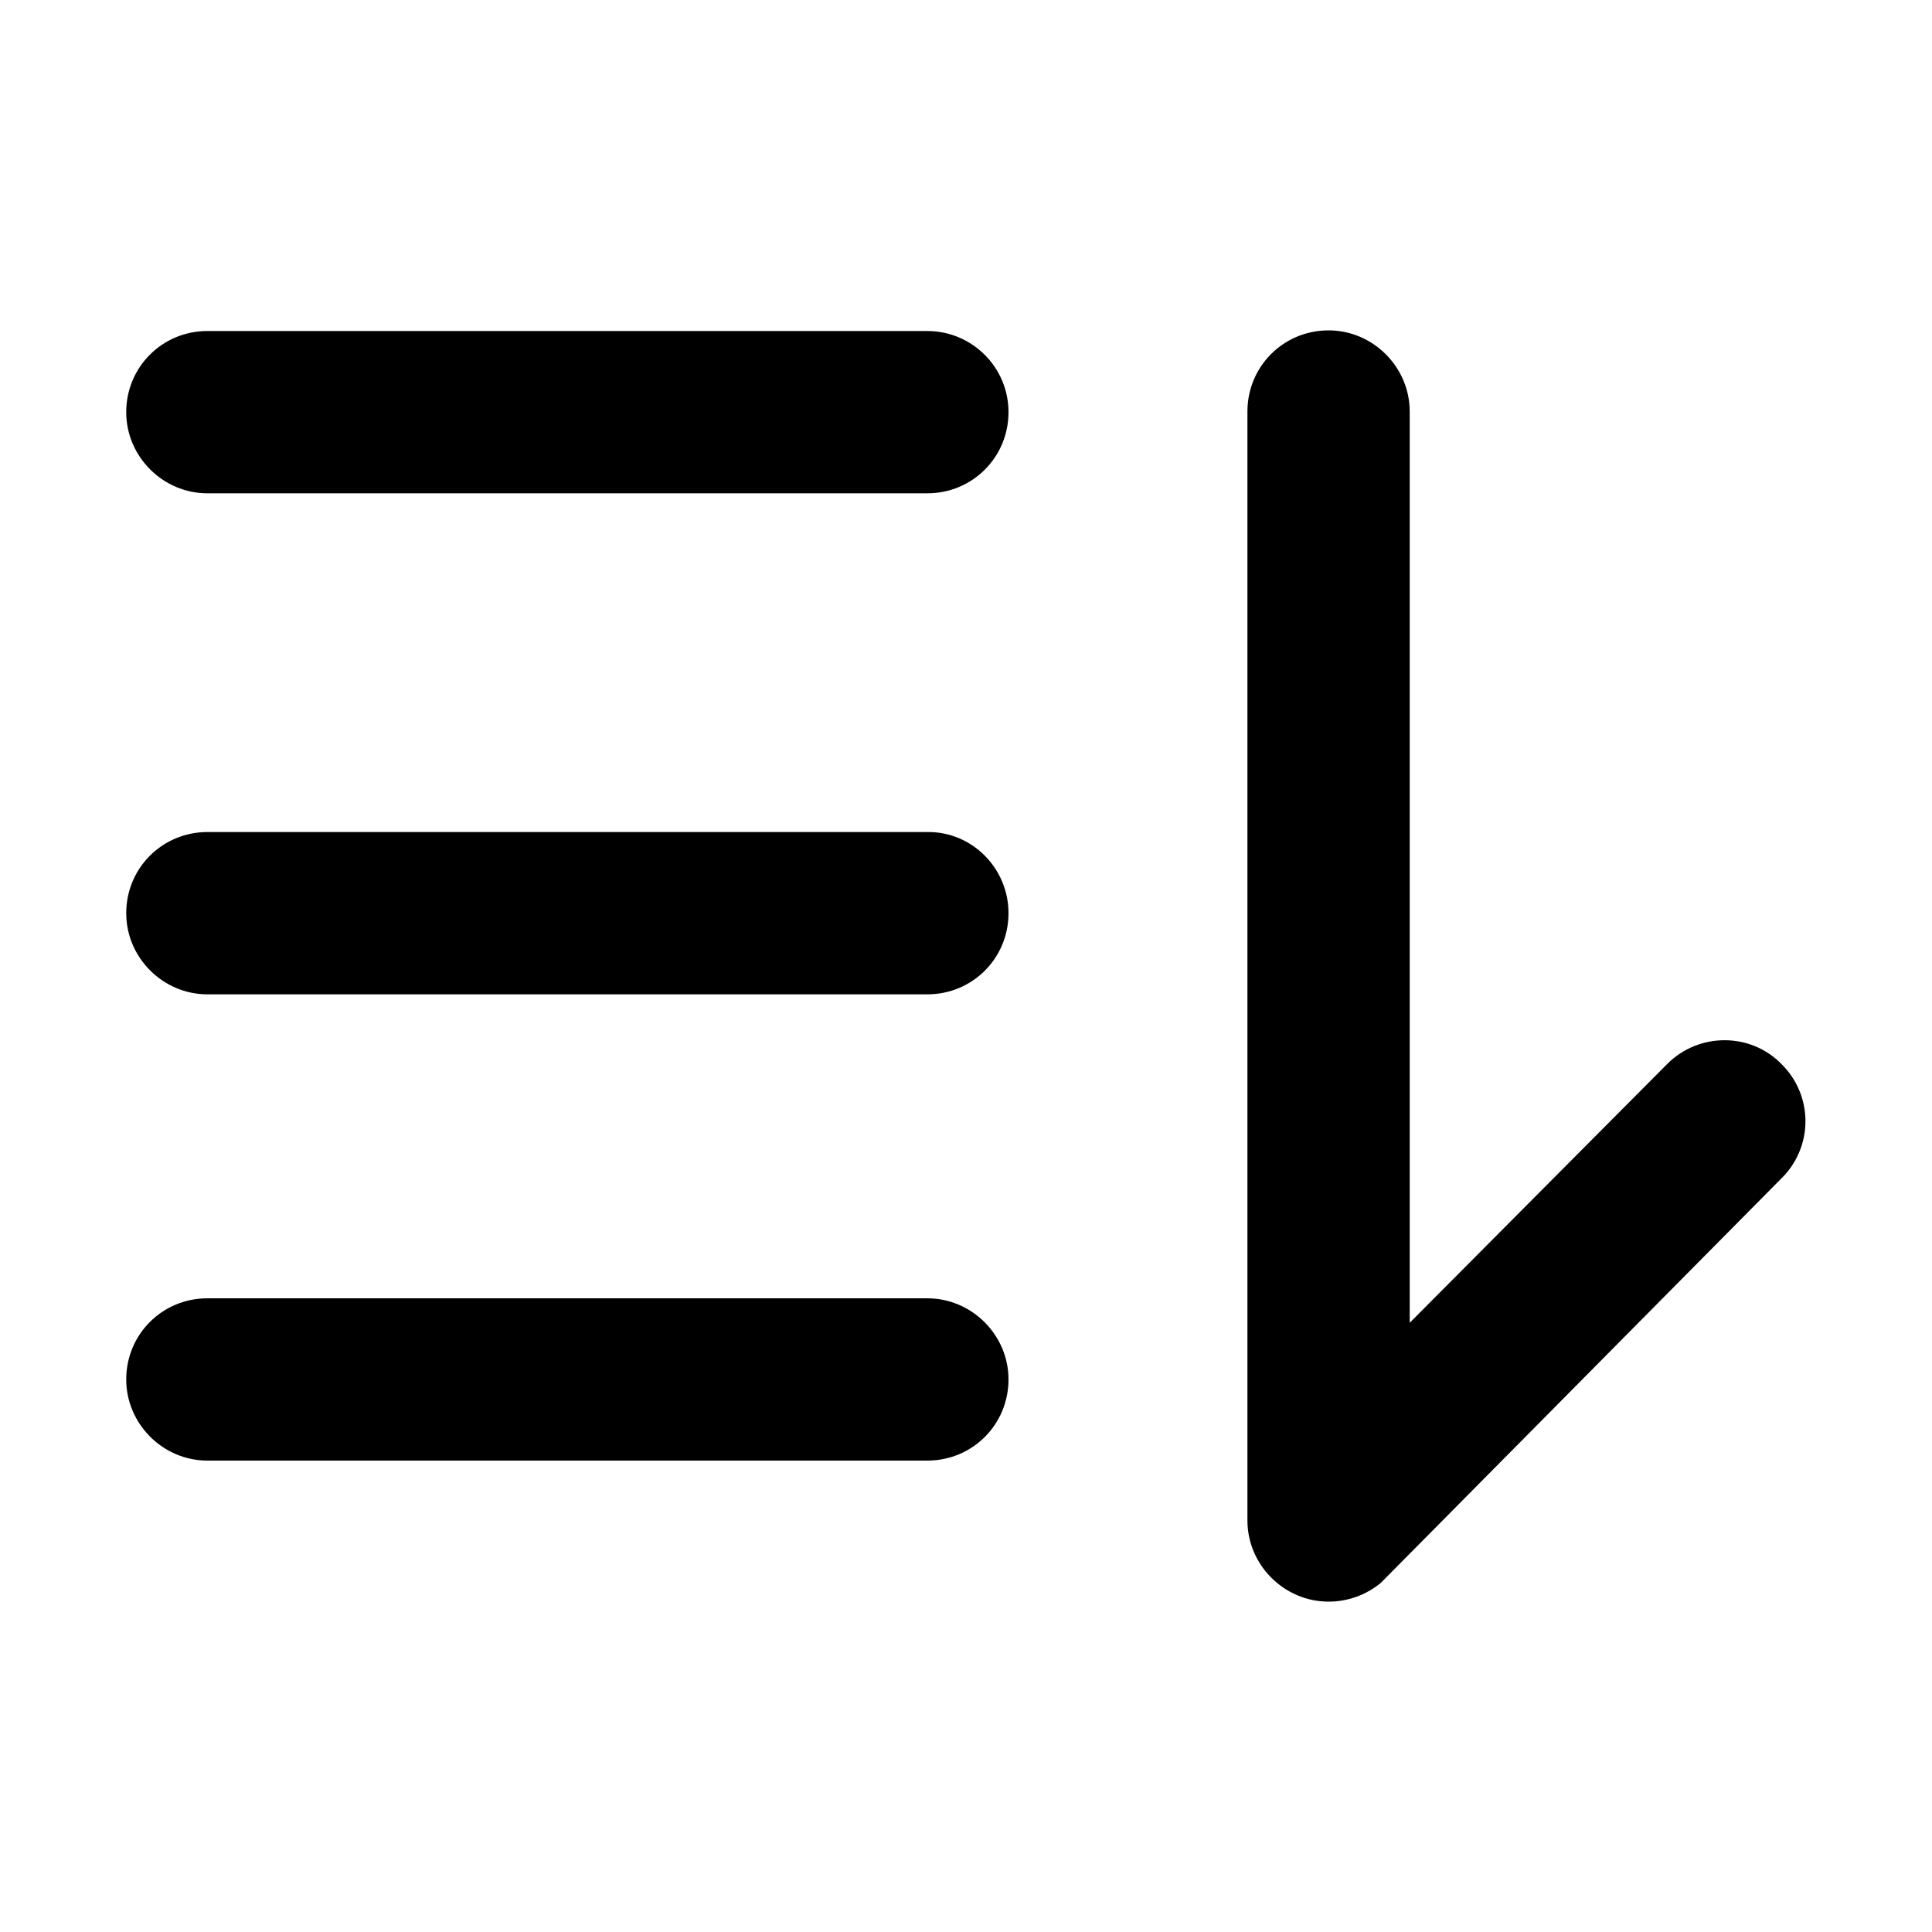 <?xml version="1.0" encoding="utf-8"?>
<!-- Generator: Adobe Illustrator 22.1.0, SVG Export Plug-In . SVG Version: 6.00 Build 0)  -->
<svg version="1.1" id="Layer_1" xmlns="http://www.w3.org/2000/svg" xmlns:xlink="http://www.w3.org/1999/xlink" x="0px" y="0px"
	 viewBox="0 0 300 300" style="enable-background:new 0 0 300 300;" xml:space="preserve">
<path d="M156.6,214.2c0,7-5.6,12.6-12.6,12.6H32.2c-6.9,0-12.6-5.7-12.6-12.6c0-7,5.6-12.6,12.6-12.6H144
	C150.9,201.6,156.6,207.3,156.6,214.2z M156.6,141.8c0,7-5.6,12.6-12.6,12.6H32.2c-6.9,0-12.6-5.7-12.6-12.6c0-7,5.6-12.6,12.6-12.6
	H144C150.9,129.1,156.6,134.8,156.6,141.8z M156.6,64c0,7-5.6,12.6-12.6,12.6H32.2c-6.9,0-12.6-5.7-12.6-12.6
	c0-7,5.6-12.6,12.6-12.6H144C150.9,51.4,156.6,57,156.6,64z M276.6,183c0,0-61.9,62.5-62.2,62.8c-2.2,1.8-5,2.9-8.1,2.9
	c-6.9,0-12.6-5.7-12.6-12.6V63.9c0-7,5.6-12.6,12.6-12.6c6.9,0,12.6,5.7,12.6,12.6v141.5l40-40.2c4.9-4.9,12.9-4.9,17.7,0
	C281.6,170.1,281.6,178.1,276.6,183z"/>
</svg>
